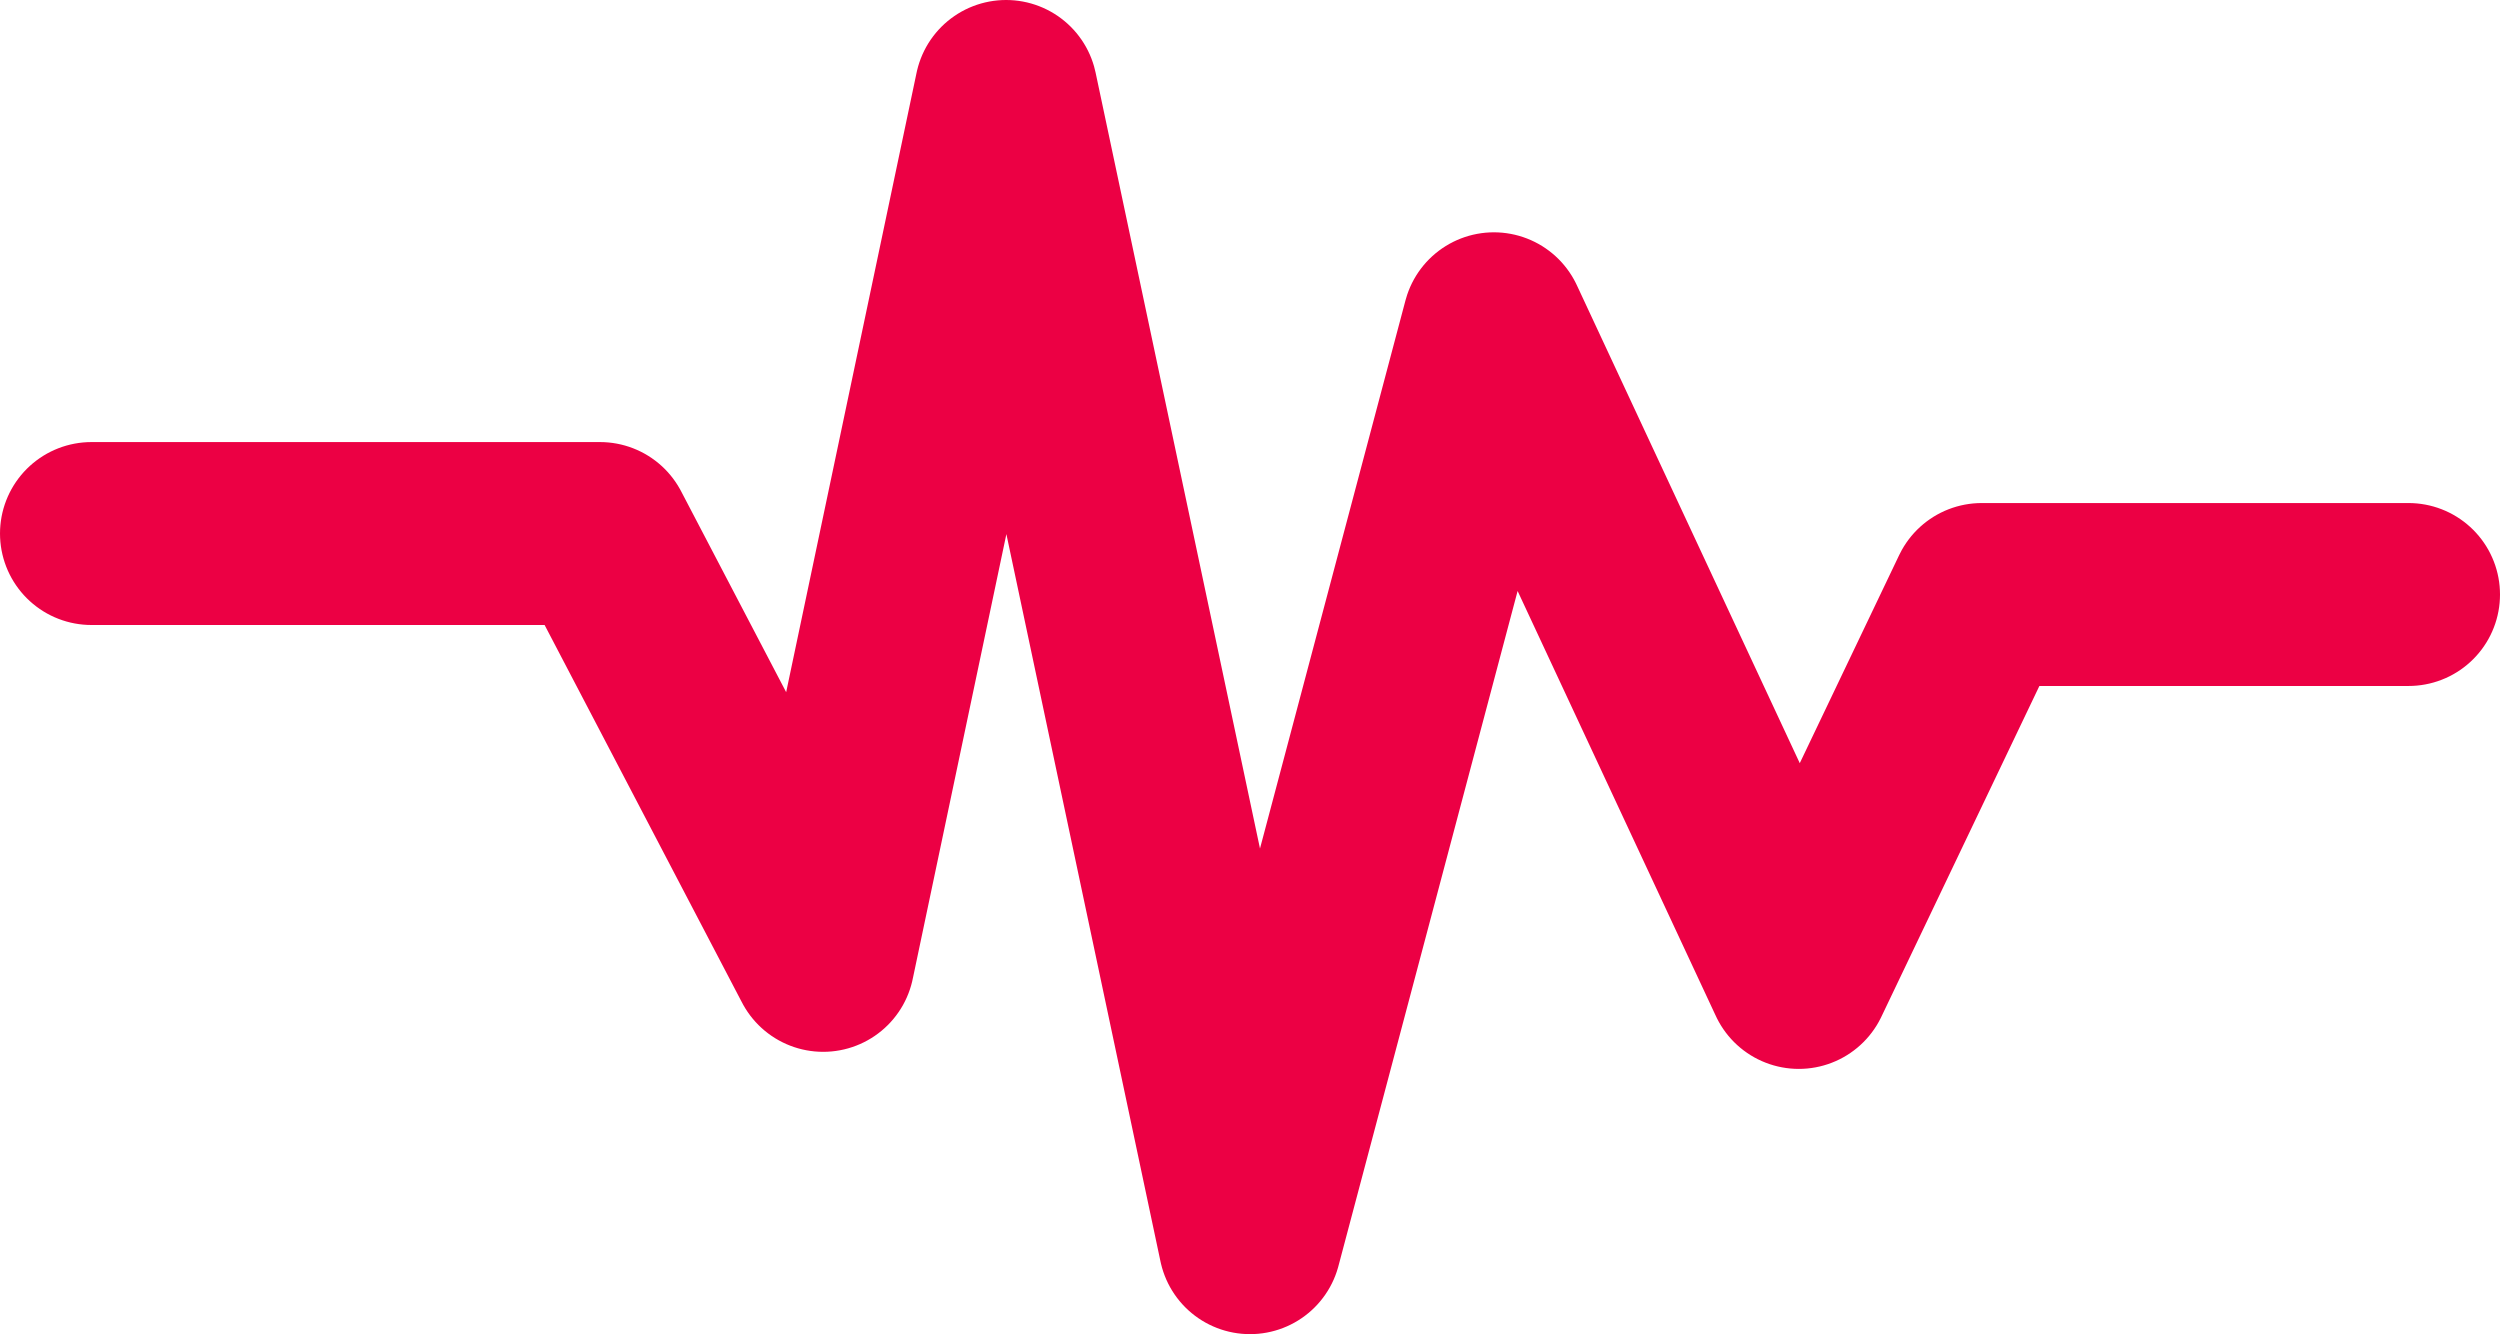<svg id="Layer_1" data-name="Layer 1" xmlns="http://www.w3.org/2000/svg" viewBox="0 0 41 21.88"><defs><style>.cls-1{fill:none;stroke:#ec0044;stroke-linecap:round;stroke-linejoin:round;stroke-width:3px}</style></defs><path class="cls-1" d="M1.5 8.75h8.34l3.66 7 3-14.25 4 18.88 4-15.07 5 10.72 3-6.28h7"/></svg>
